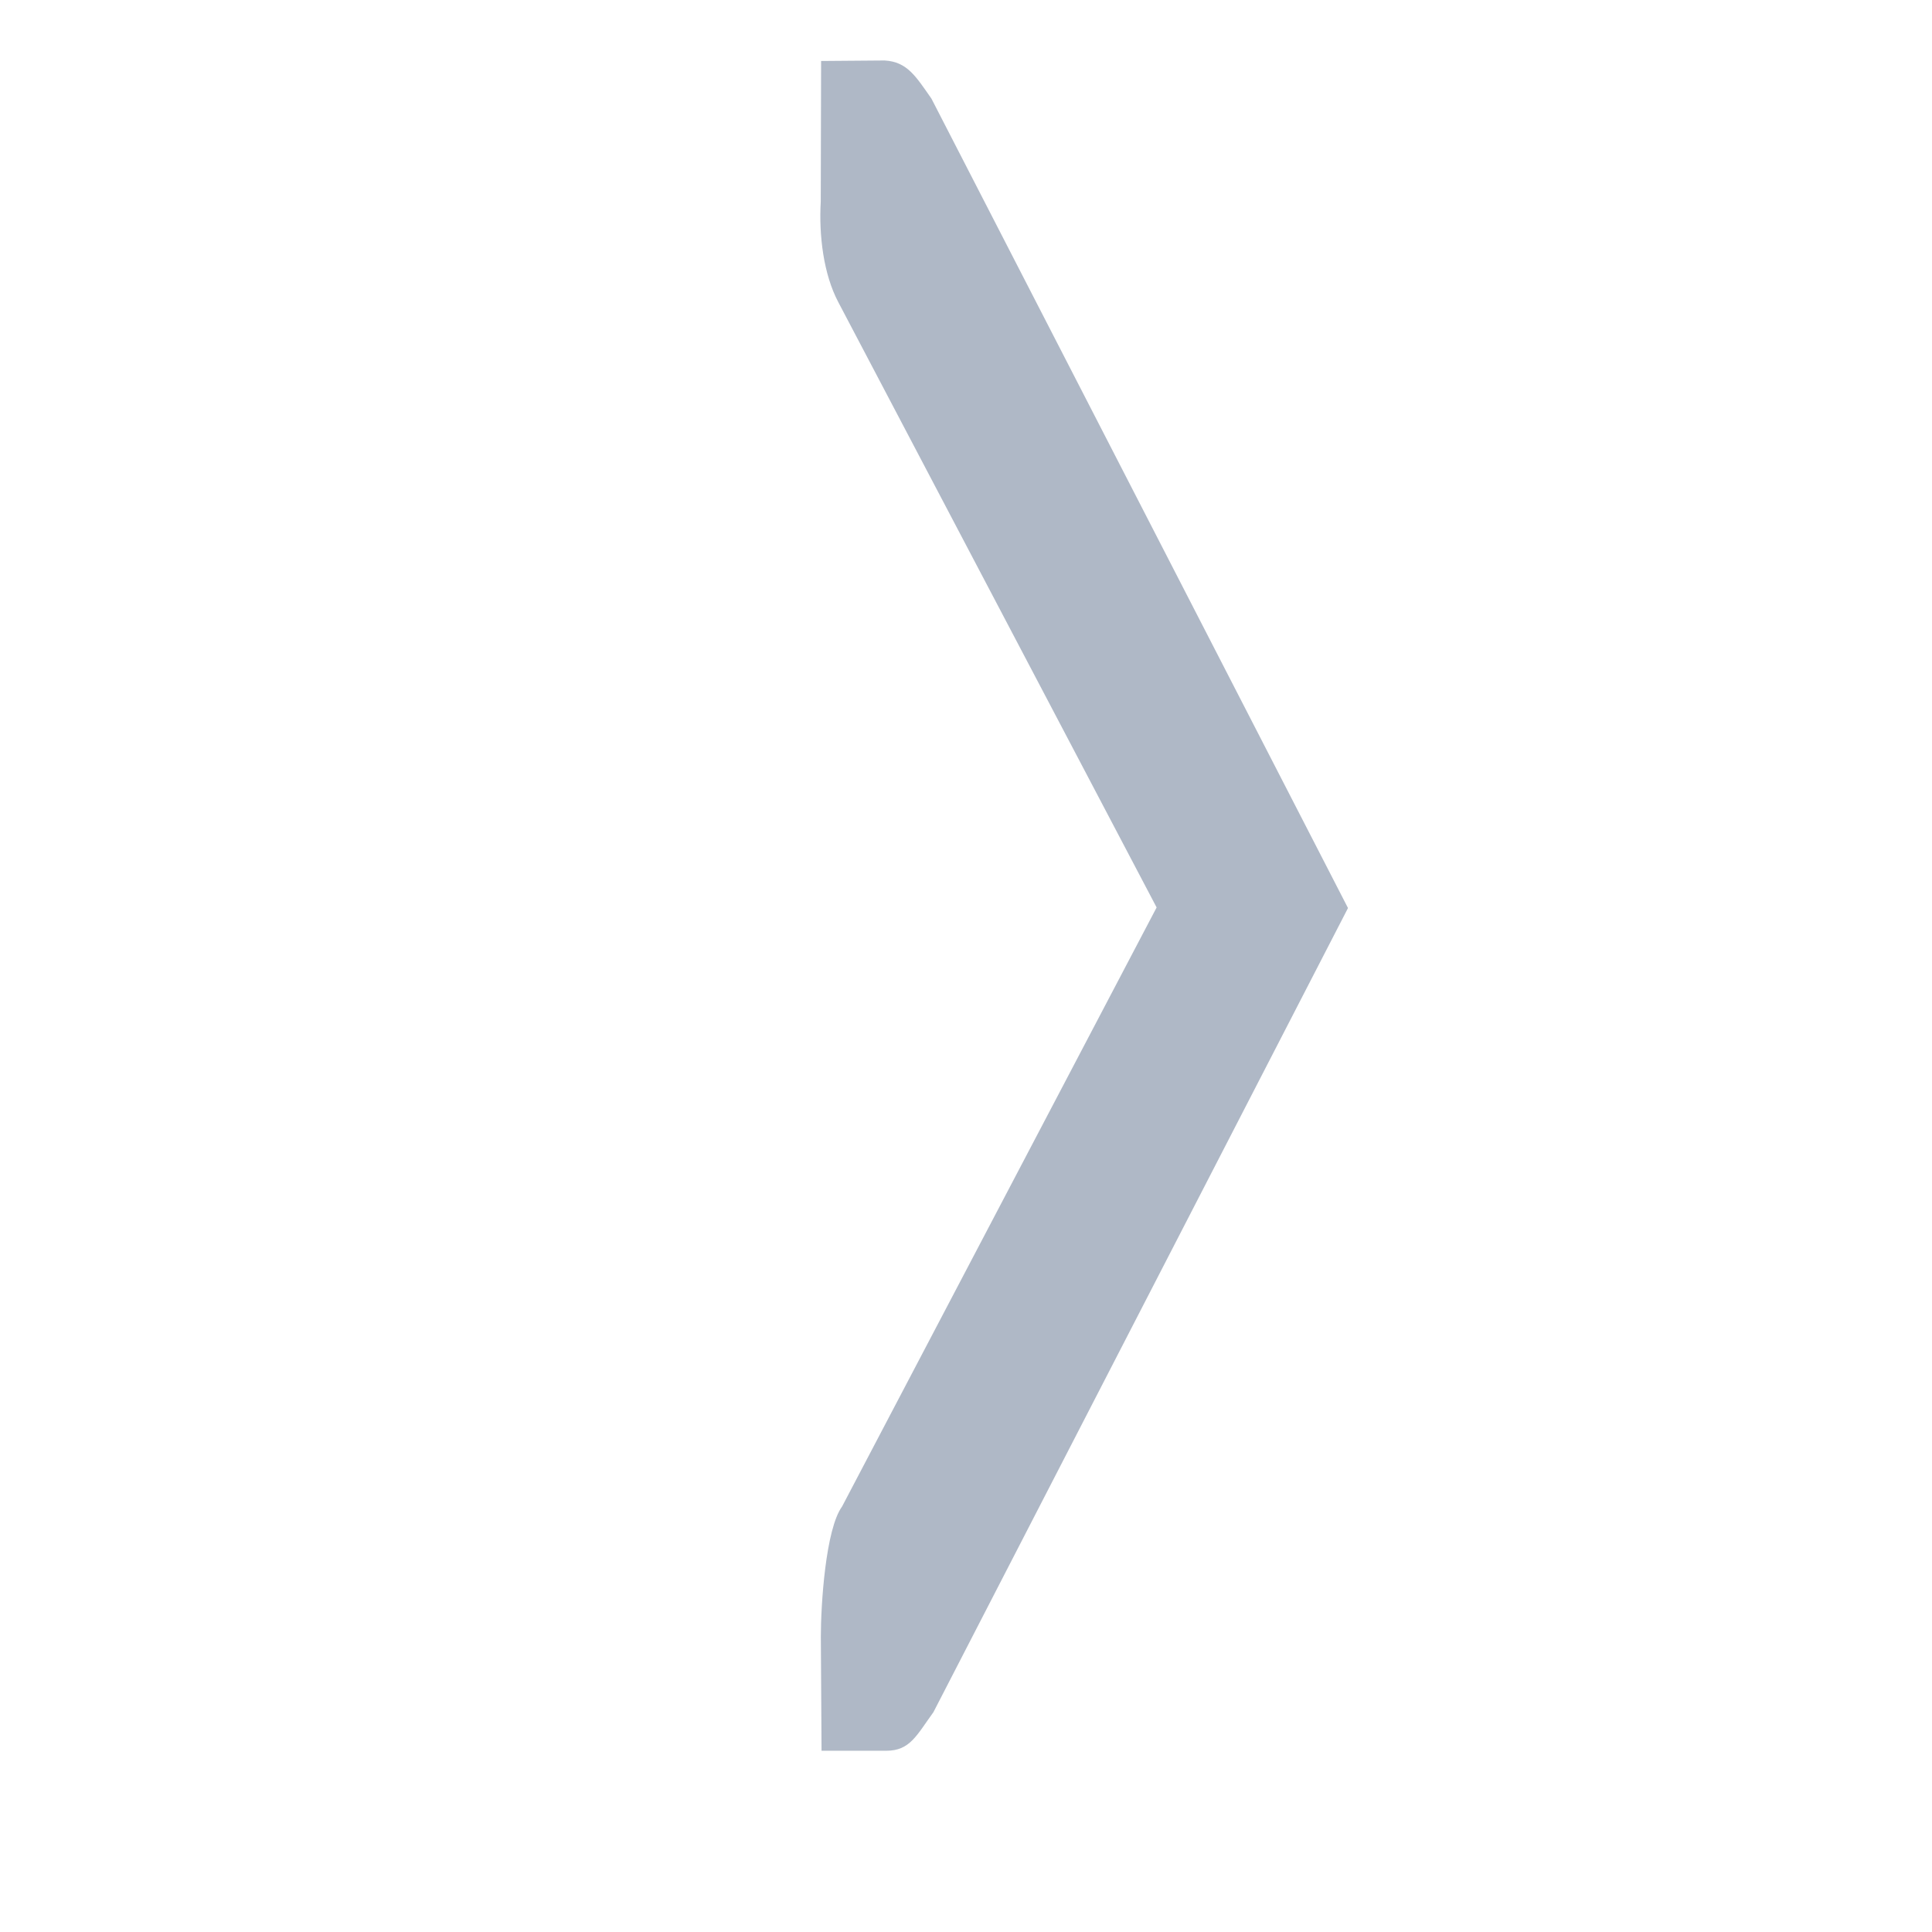 <?xml version="1.0" encoding="UTF-8" standalone="no"?>
<svg
   xmlns:dc="http://purl.org/dc/elements/1.1/"
   xmlns:cc="http://creativecommons.org/ns#"
   xmlns:rdf="http://www.w3.org/1999/02/22-rdf-syntax-ns#"
   xmlns:svg="http://www.w3.org/2000/svg"
   xmlns="http://www.w3.org/2000/svg"
   height="16"
   width="16"
   version="1.1"
   id="svg2">
  <defs
     id="defs16" />
  <title
     id="title10">Gnome Symbolic Icon Theme</title>
  <g
     transform="matrix(0.727,0,0,1,-84.807,-626)"
     id="g12">
    <path
       style="text-indent:0;text-transform:none;fill:#afb8c6"
       d="m 126.01,626.505 0.692,-0.004 c 0.01,-1.2e-4 0.021,-4.6e-4 0.031,0 0.255,0.011 0.354,0.132 0.531,0.316 l 4.745,6.703 -4.723,6.66 c -0.19,0.19 -0.266,0.319 -0.536,0.319 l -0.738,9e-5 -0.008,-0.945 c 0,-0.265 0.054,-0.89 0.242,-1.078 l 3.583,-4.961 -3.627,-5.014 c -0.168,-0.232 -0.221,-0.551 -0.199,-0.832 l 0.004,-1.166 z"
       id="path14" />
    <g
       id="g6"
       transform="matrix(0,-1.164,0.748,0,-435.84,853.455)"
       style="fill:#616161;fill-opacity:0.526" />
  </g>
</svg>
